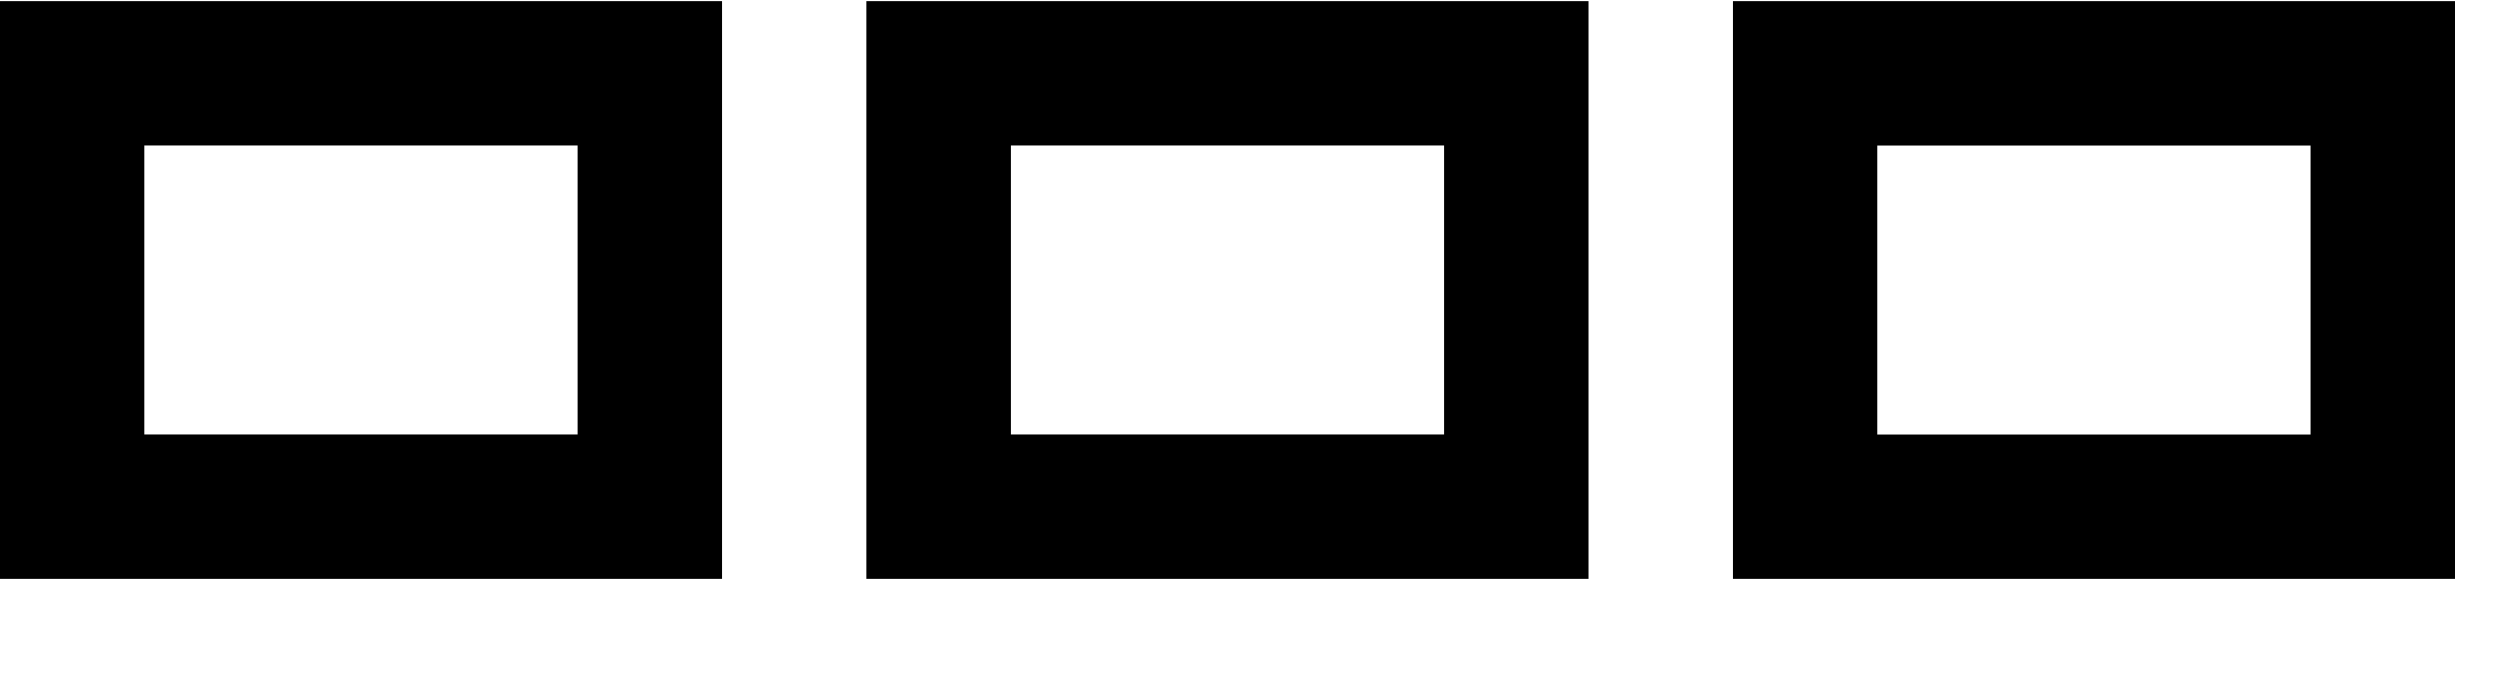 <svg xmlns="http://www.w3.org/2000/svg" width="22" height="6" preserveAspectRatio="xMidYMid" viewBox="0 0 22 6"><path fill-rule="evenodd" d="M15.25 5.094V.01h6.354v5.084H15.25zm5.083-3.813H16.52v2.543h3.813V1.28zM7.625.01h6.354v5.084H7.624V.01zm1.27 3.813h3.813V1.28H8.896v2.543zM0 .01h6.354v5.084H0V.01zm1.27 3.813h3.813V1.28H1.27v2.543z" class="cls-2"/></svg>